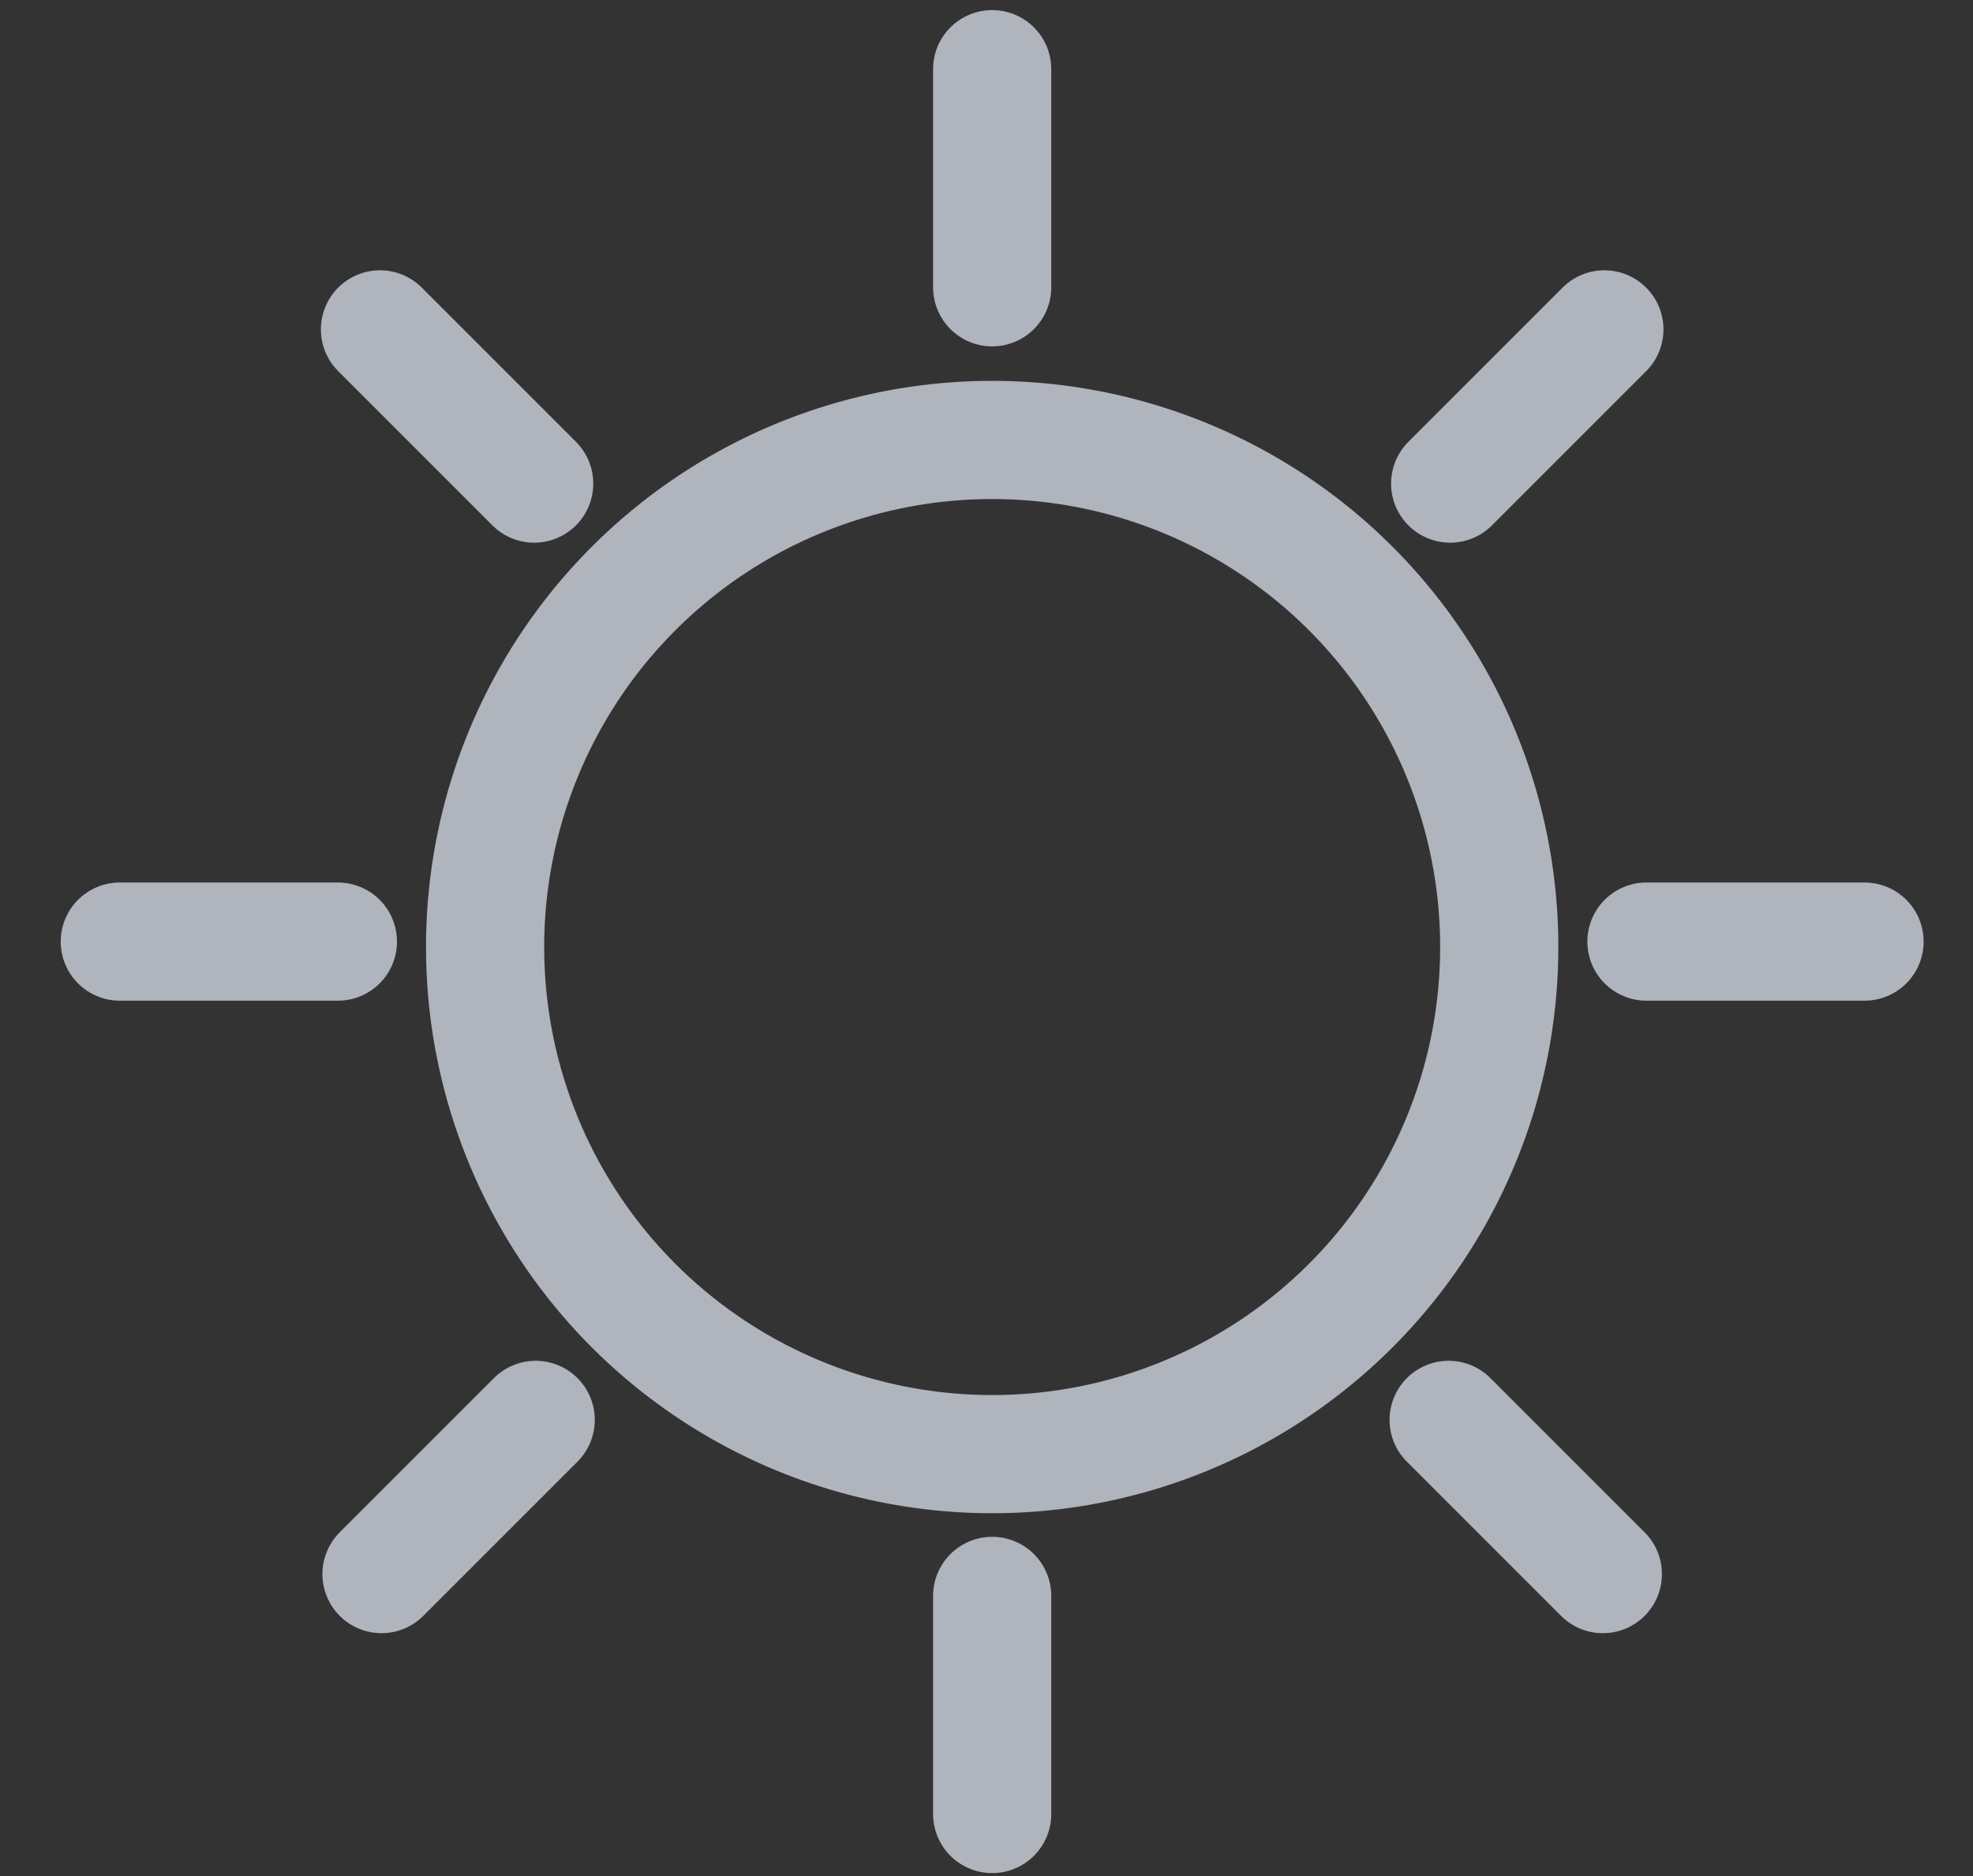 <?xml version="1.0" encoding="UTF-8" standalone="no"?>
<svg xmlns:rdf="http://www.w3.org/1999/02/22-rdf-syntax-ns#" xmlns="http://www.w3.org/2000/svg" viewBox="0 0 83.5 79.4" version="1.1">
<rect x="0" y="0" width="83.5" height="79.4" fill="#333333" stroke="none"/>
<g>
<g transform="matrix(0.923,0,0,0.923,-373.36,-792.698)" stroke="#afb4bd" stroke-dasharray="none" stroke-miterlimit="4" stroke-width="5.419">
<path d="m409,849a23.2,23.2,0,1,1,-46.5,0,23.2,23.2,0,1,1,46.5,0z" transform="translate(64.25,53.25)" fill="none"/>
<path stroke-linejoin="miter" d="m422,931,7.07-7.07" stroke-linecap="round" fill="none"/>
<path stroke-linejoin="miter" d="m410,902,10,0" stroke-linecap="round" fill="none"/>
<path stroke-linejoin="miter" d="m450,942,0-10" stroke-linecap="round" fill="none"/>
<path stroke-linejoin="miter" d="m471,881,7.07-7.07" stroke-linecap="round" fill="#efeef3"/>
<path stroke-linejoin="miter" d="m480,902,10,0" stroke-linecap="round" fill="#efeef3"/>
<path stroke-linejoin="miter" d="m450,872,0-10" stroke-linecap="round" fill="#efeef3"/>
<path stroke-linejoin="miter" d="m429,881-7.07-7.07" stroke-linecap="round" fill="#efeef3"/>
<path stroke-linejoin="miter" d="m478,931-7.07-7.07" stroke-linecap="round" fill="#efeef3"/>
</g>
</g>
</svg>
